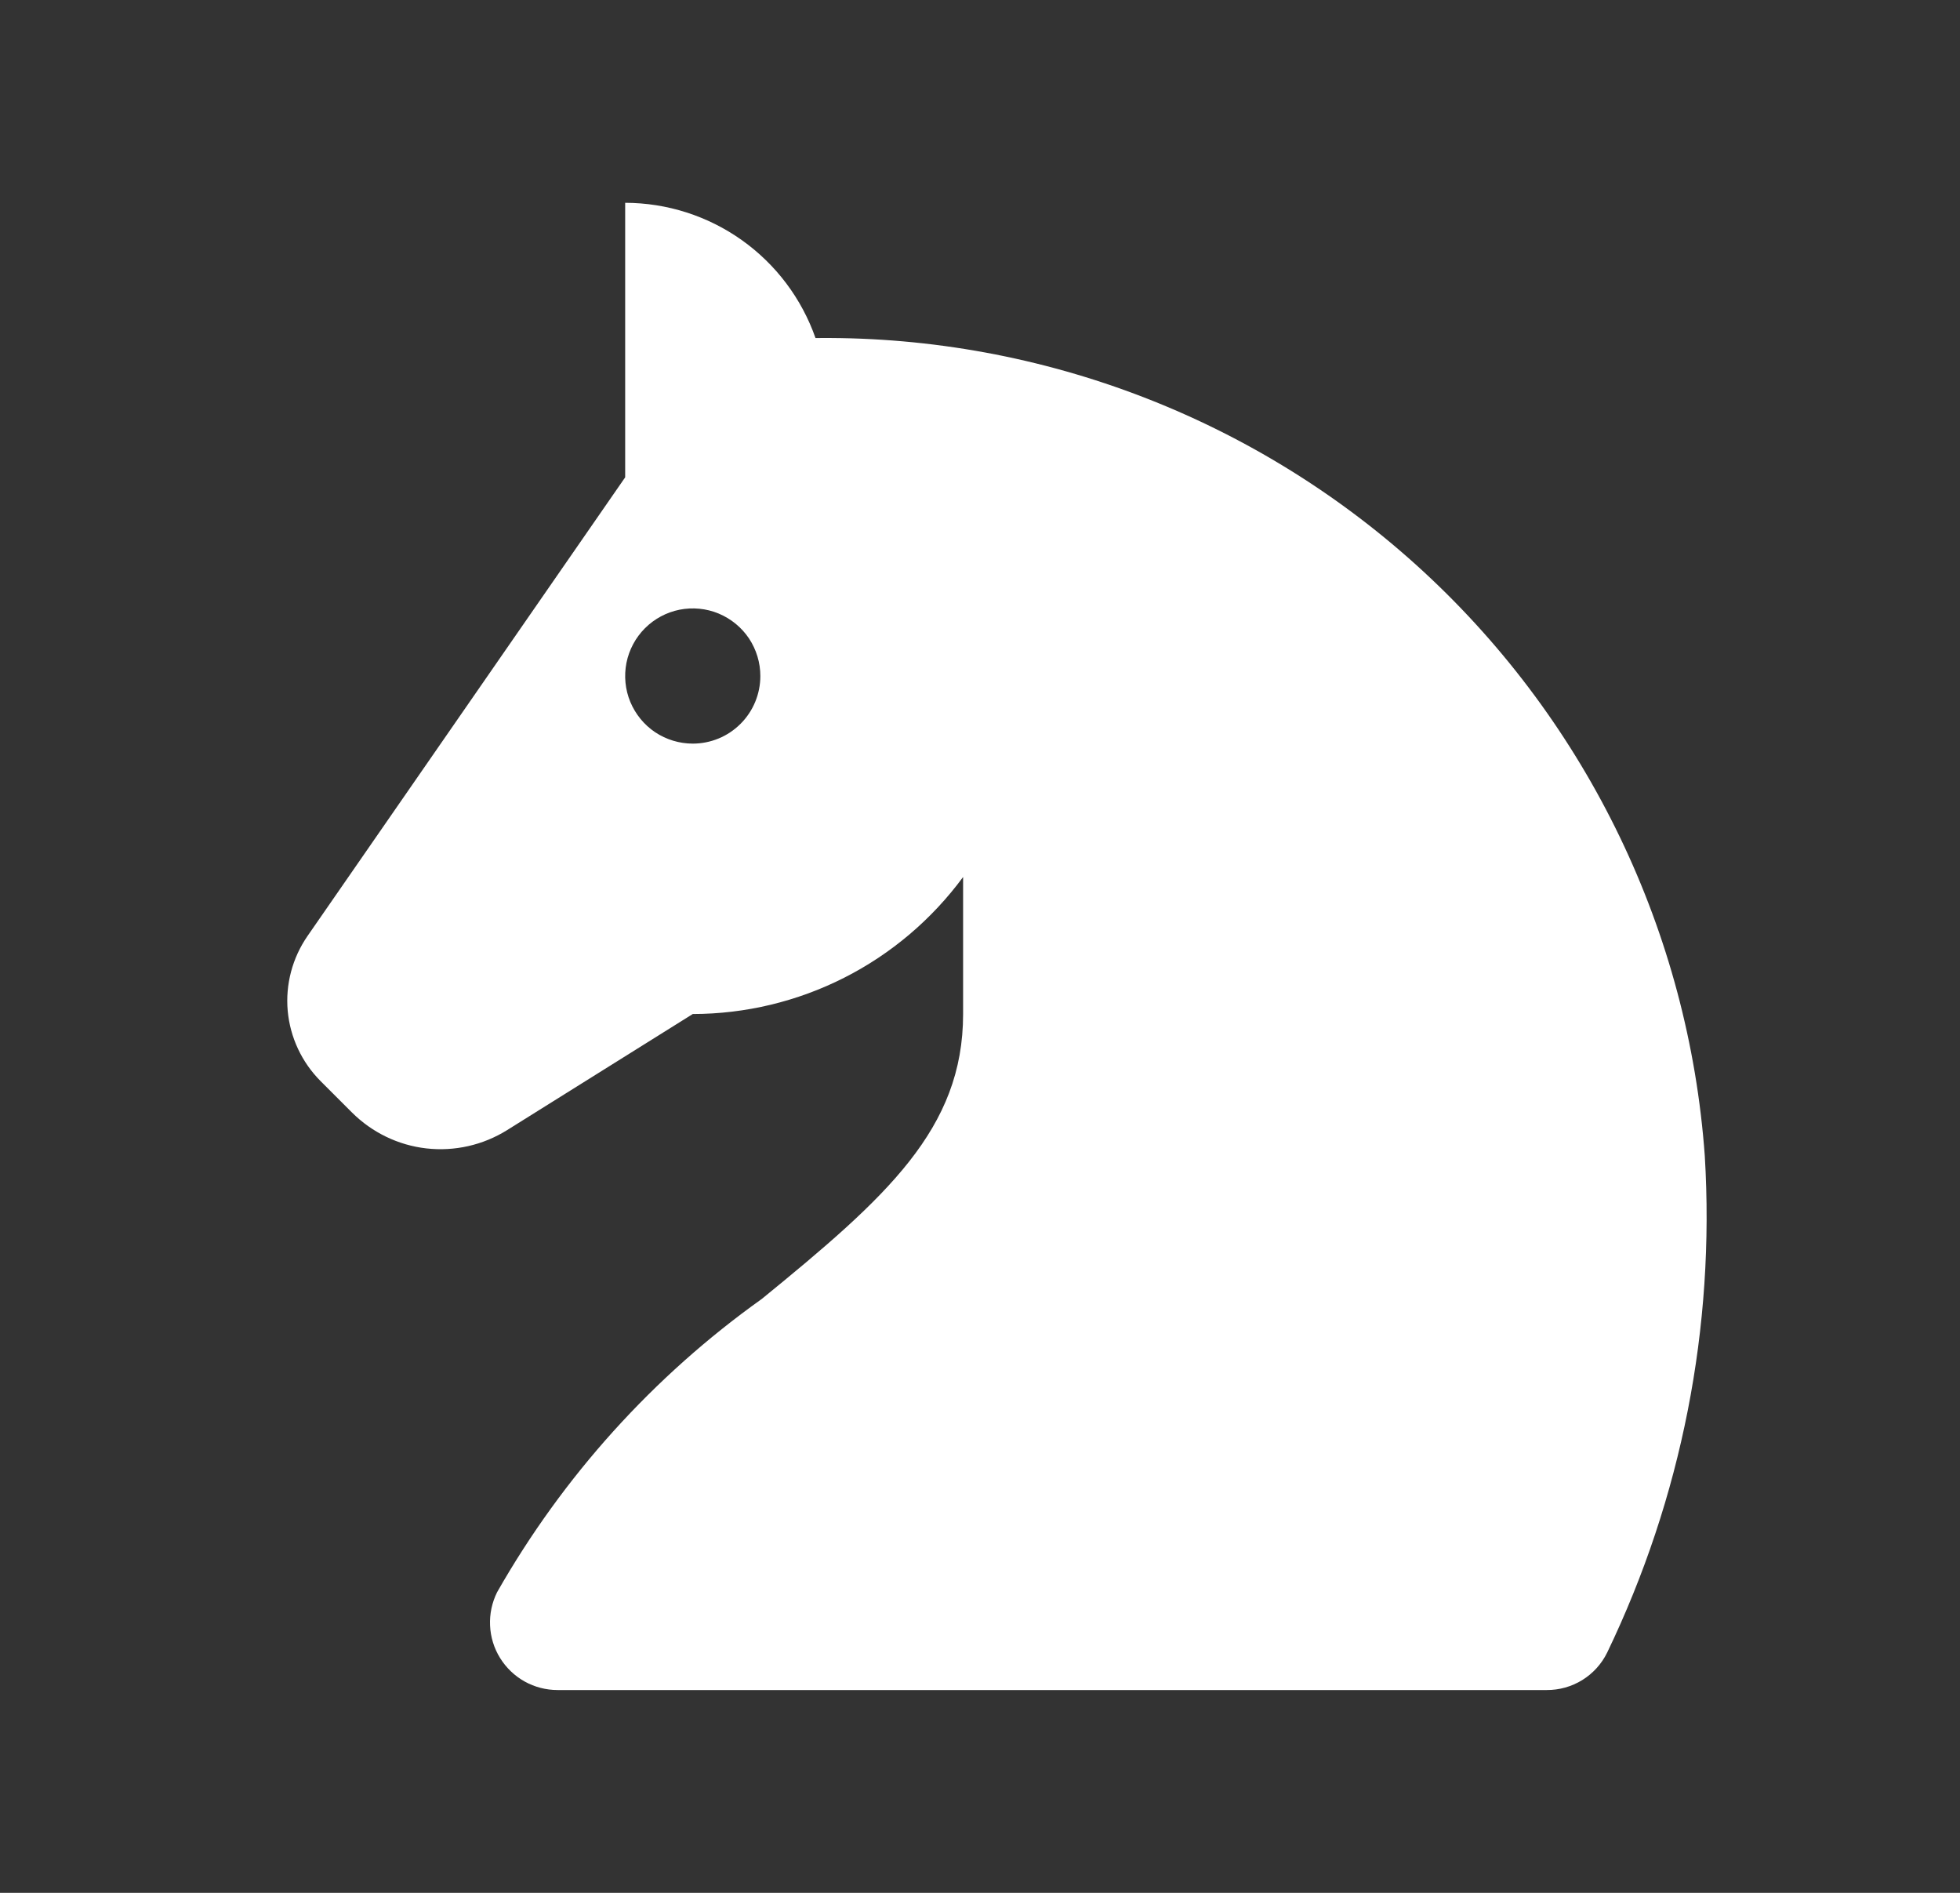 <svg width="29" height="28" viewBox="0 0 29 28" fill="none" xmlns="http://www.w3.org/2000/svg">
<rect x="0" y="0" width="29" height="28" fill="#333333" stroke="none"/>
<g id="Horse">
<path id="Vector" d="M25.224 17.1C24.986 13.797 23.499 10.708 21.067 8.46C18.634 6.213 15.437 4.976 12.125 5H12.066C11.861 4.416 11.48 3.91 10.976 3.552C10.472 3.194 9.869 3.001 9.25 3V7.061L4.55 13.846C4.326 14.17 4.222 14.562 4.257 14.954C4.293 15.346 4.465 15.713 4.743 15.992L5.208 16.457C5.505 16.753 5.893 16.941 6.309 16.988C6.726 17.035 7.146 16.94 7.502 16.718L10.25 15C11.029 14.999 11.796 14.815 12.491 14.463C13.186 14.111 13.788 13.6 14.25 12.973L14.25 15C14.25 16.7 13.118 17.709 11.271 19.215C9.666 20.359 8.33 21.84 7.355 23.553C7.279 23.706 7.243 23.875 7.251 24.045C7.258 24.215 7.309 24.381 7.399 24.526C7.489 24.671 7.614 24.791 7.763 24.874C7.912 24.957 8.08 25 8.25 25L22.885 25C23.071 25.001 23.253 24.95 23.412 24.852C23.57 24.754 23.697 24.614 23.779 24.447C24.88 22.161 25.377 19.632 25.224 17.1ZM10.25 11C10.052 11 9.859 10.941 9.694 10.832C9.53 10.722 9.402 10.565 9.326 10.383C9.25 10.2 9.231 9.999 9.269 9.805C9.308 9.611 9.403 9.433 9.543 9.293C9.683 9.153 9.861 9.058 10.055 9.019C10.249 8.981 10.45 9 10.633 9.076C10.815 9.152 10.972 9.28 11.082 9.444C11.191 9.609 11.25 9.802 11.25 10C11.25 10.265 11.145 10.52 10.957 10.707C10.77 10.895 10.515 11 10.25 11Z" fill="white"/>
</g>
</svg>
